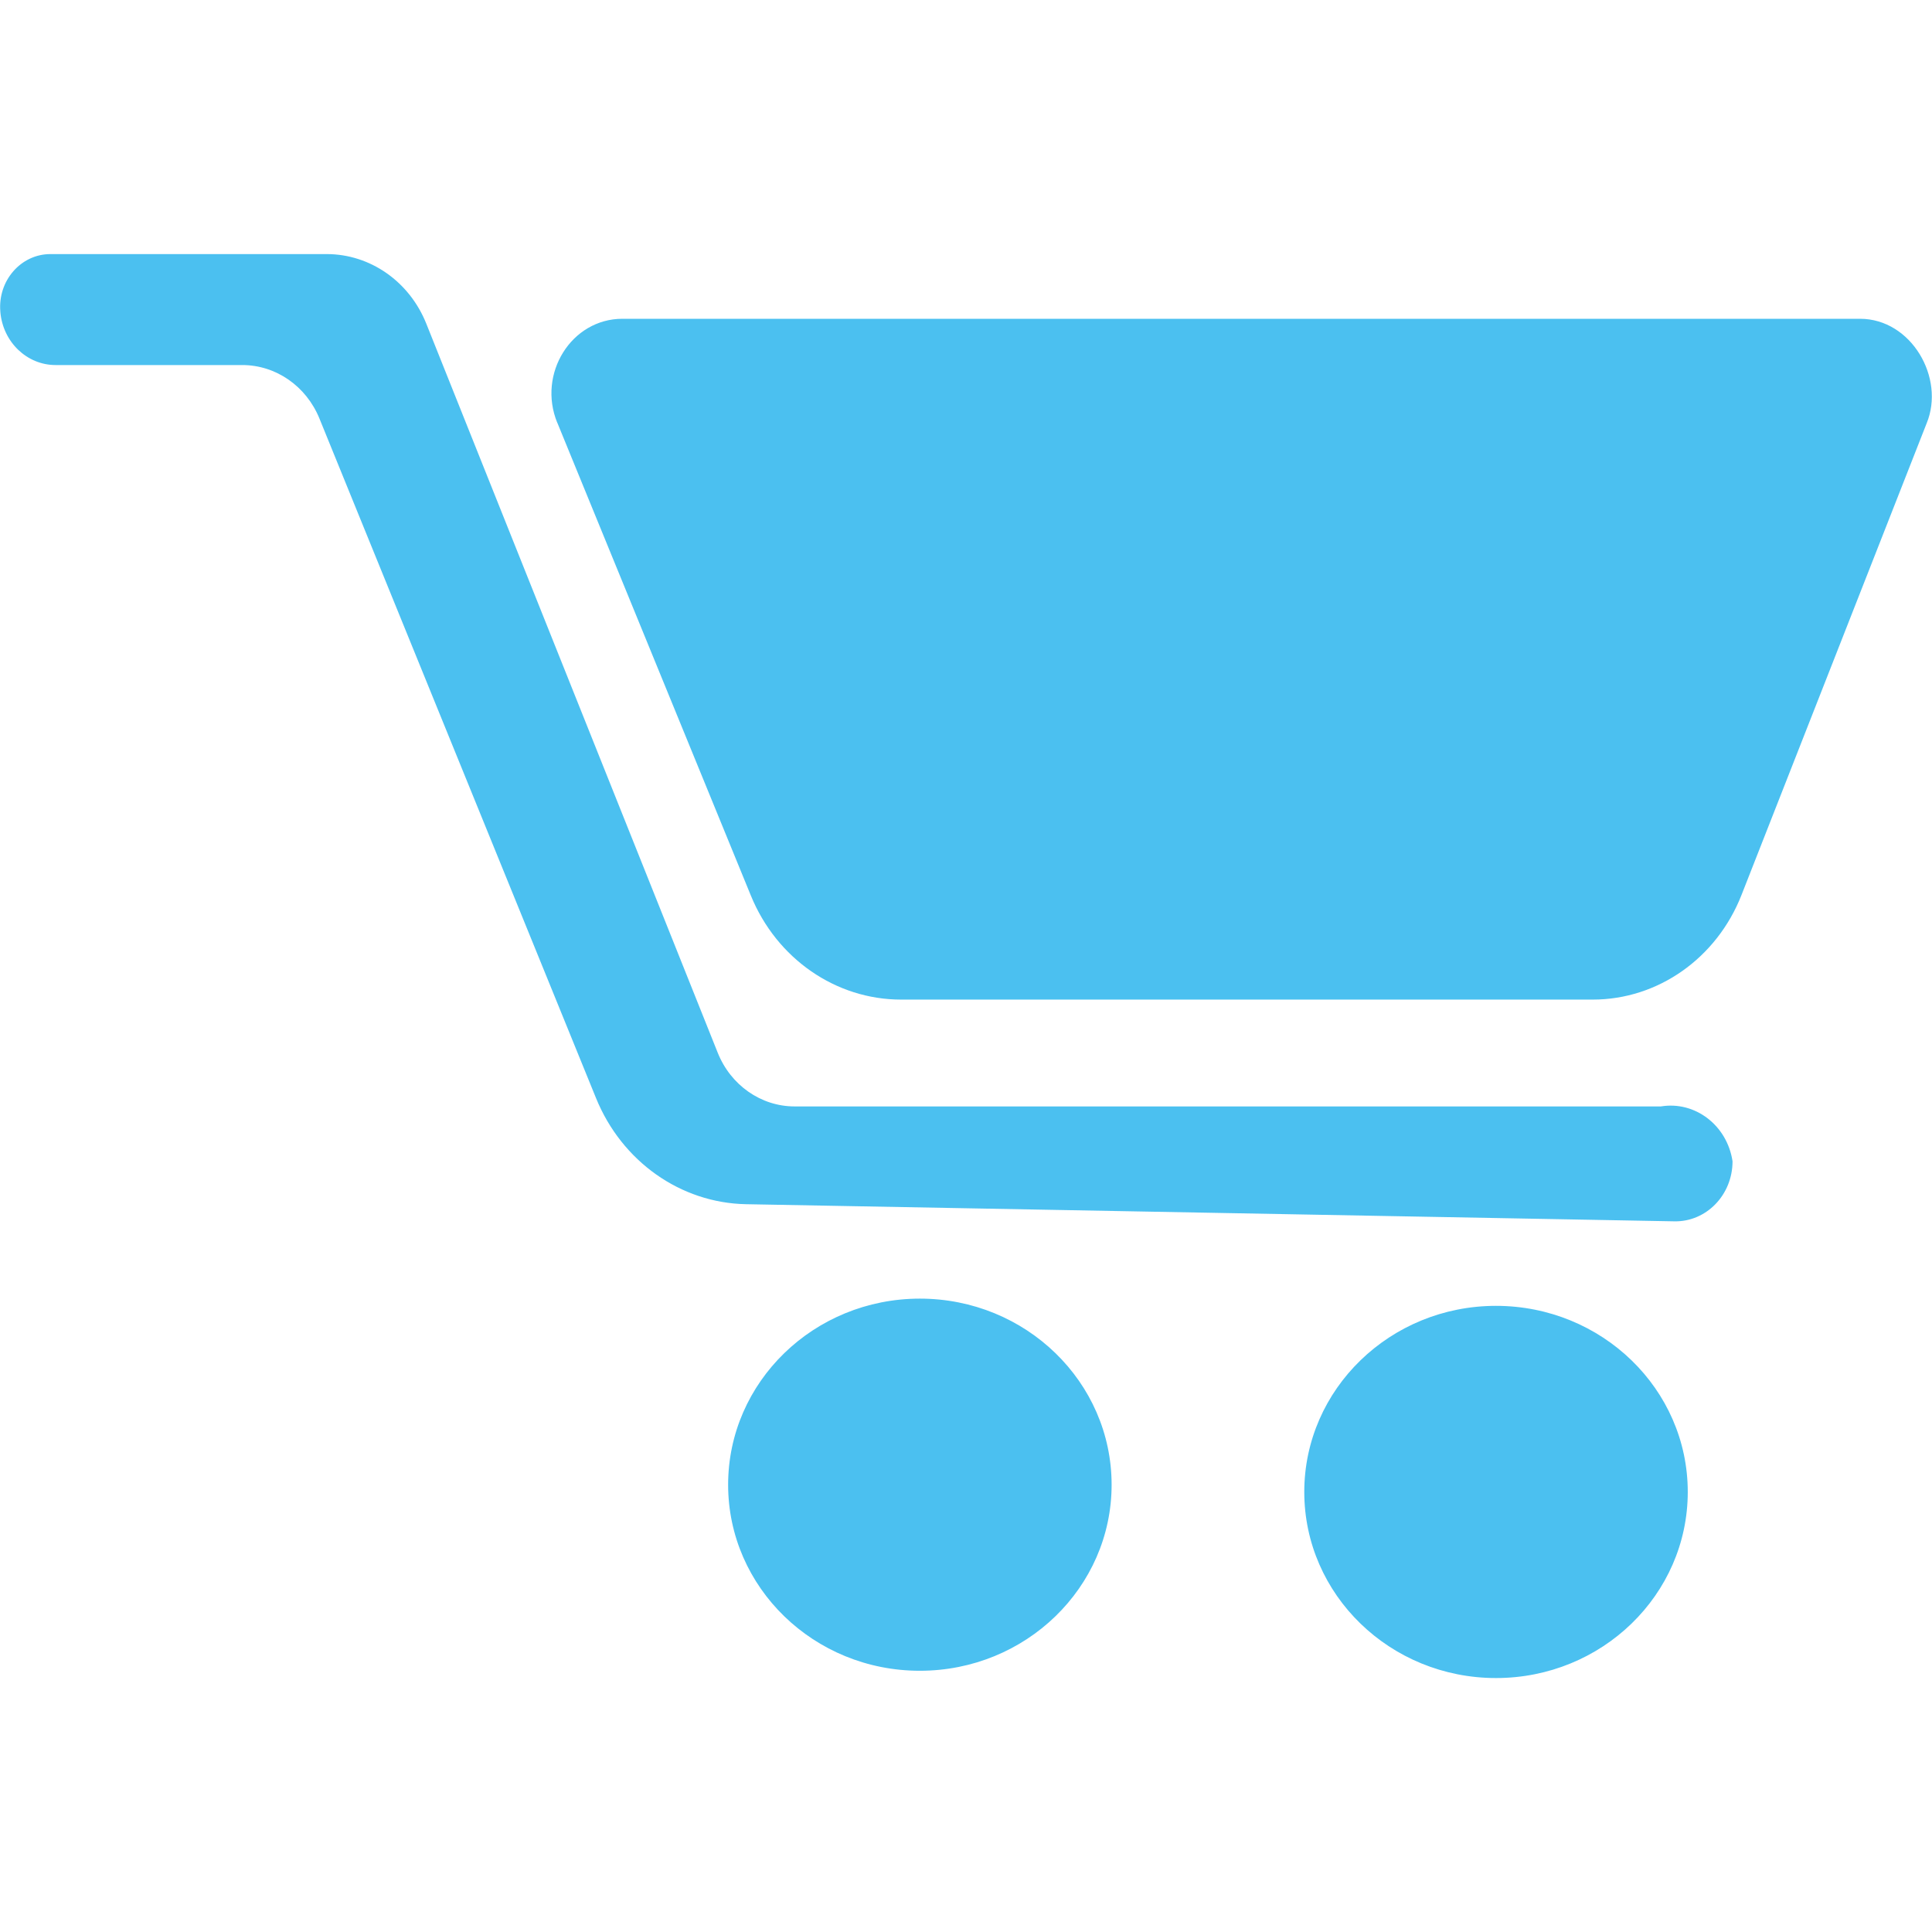 <?xml version="1.0" encoding="UTF-8" standalone="no"?>
<!-- Created with Inkscape (http://www.inkscape.org/) -->

<svg
   width="29.442mm"
   height="29.442mm"
   viewBox="0 0 29.442 29.442"
   version="1.1"
   id="svg1"
   inkscape:version="1.3 (0e150ed6c4, 2023-07-21)"
   sodipodi:docname="carrinho.svg"
   xmlns:inkscape="http://www.inkscape.org/namespaces/inkscape"
   xmlns:sodipodi="http://sodipodi.sourceforge.net/DTD/sodipodi-0.dtd"
   xmlns="http://www.w3.org/2000/svg"
   xmlns:svg="http://www.w3.org/2000/svg">
  <sodipodi:namedview
     id="namedview1"
     pagecolor="#ffffff"
     bordercolor="#000000"
     borderopacity="0.25"
     inkscape:showpageshadow="2"
     inkscape:pageopacity="0.0"
     inkscape:pagecheckerboard="0"
     inkscape:deskcolor="#d1d1d1"
     inkscape:document-units="mm"
     inkscape:zoom="4.1323288"
     inkscape:cx="4.5978916"
     inkscape:cy="58.078631"
     inkscape:window-width="1920"
     inkscape:window-height="1009"
     inkscape:window-x="-8"
     inkscape:window-y="-8"
     inkscape:window-maximized="1"
     inkscape:current-layer="layer1" />
  <defs
     id="defs1" />
  <g
     inkscape:label="Camada 1"
     inkscape:groupmode="layer"
     id="layer1"
     transform="translate(-159.544,-141.552)">
    <path
       id="path1-0-4-7-4"
       style="font-variation-settings:normal;vector-effect:none;fill:#4bc0f0;fill-opacity:1;stroke-width:0.609;stroke-linecap:round;stroke-linejoin:round;stroke-miterlimit:4;stroke-dasharray:none;stroke-dashoffset:0;stroke-opacity:1;-inkscape-stroke:none;paint-order:markers stroke fill;stop-color:#000000"
       d="m 159.549,146.307 h 3e-4 c 0.04,0.458 0.405,0.808 0.842,0.808 h 2.844 c 0.513,-6e-5 0.976,0.321 1.177,0.816 l 4.215,10.356 c 0.393,0.965 1.288,1.597 2.286,1.616 l 14.147,0.261 c 0.487,0.009 0.886,-0.403 0.886,-0.915 -0.082,-0.548 -0.571,-0.922 -1.092,-0.836 h -13.201 c -0.512,-1.2e-4 -0.974,-0.323 -1.172,-0.819 l -4.441,-11.11 c -0.257,-0.642 -0.855,-1.06 -1.518,-1.06 h -4.21 c -0.45,0 -0.804,0.406 -0.763,0.878 z m 8.488,1.687 2.95,7.207 c 0.393,0.961 1.294,1.584 2.289,1.584 h 10.54 c 0.993,-1e-5 1.888,-0.629 2.267,-1.594 l 2.821,-7.187 c 0.286,-0.692 -0.233,-1.594 -1.015,-1.594 h -18.86 c -0.776,-7e-5 -1.299,0.835 -0.993,1.584 z m 5.525,13.348 c -1.614,0 -2.922,1.27 -2.922,2.836 0,1.566 1.308,2.836 2.922,2.835 1.613,0 2.922,-1.269 2.922,-2.835 -2e-4,-1.566 -1.308,-2.836 -2.922,-2.836 z m 8.78,0.11 c -1.613,0 -2.922,1.27 -2.922,2.836 0,1.566 1.308,2.836 2.922,2.836 1.614,-3e-4 2.922,-1.27 2.922,-2.836 0,-1.566 -1.308,-2.835 -2.922,-2.836 z"
       sodipodi:nodetypes="ccccccccccccccccccccccccccssccscscsc" />
  </g>
</svg>
